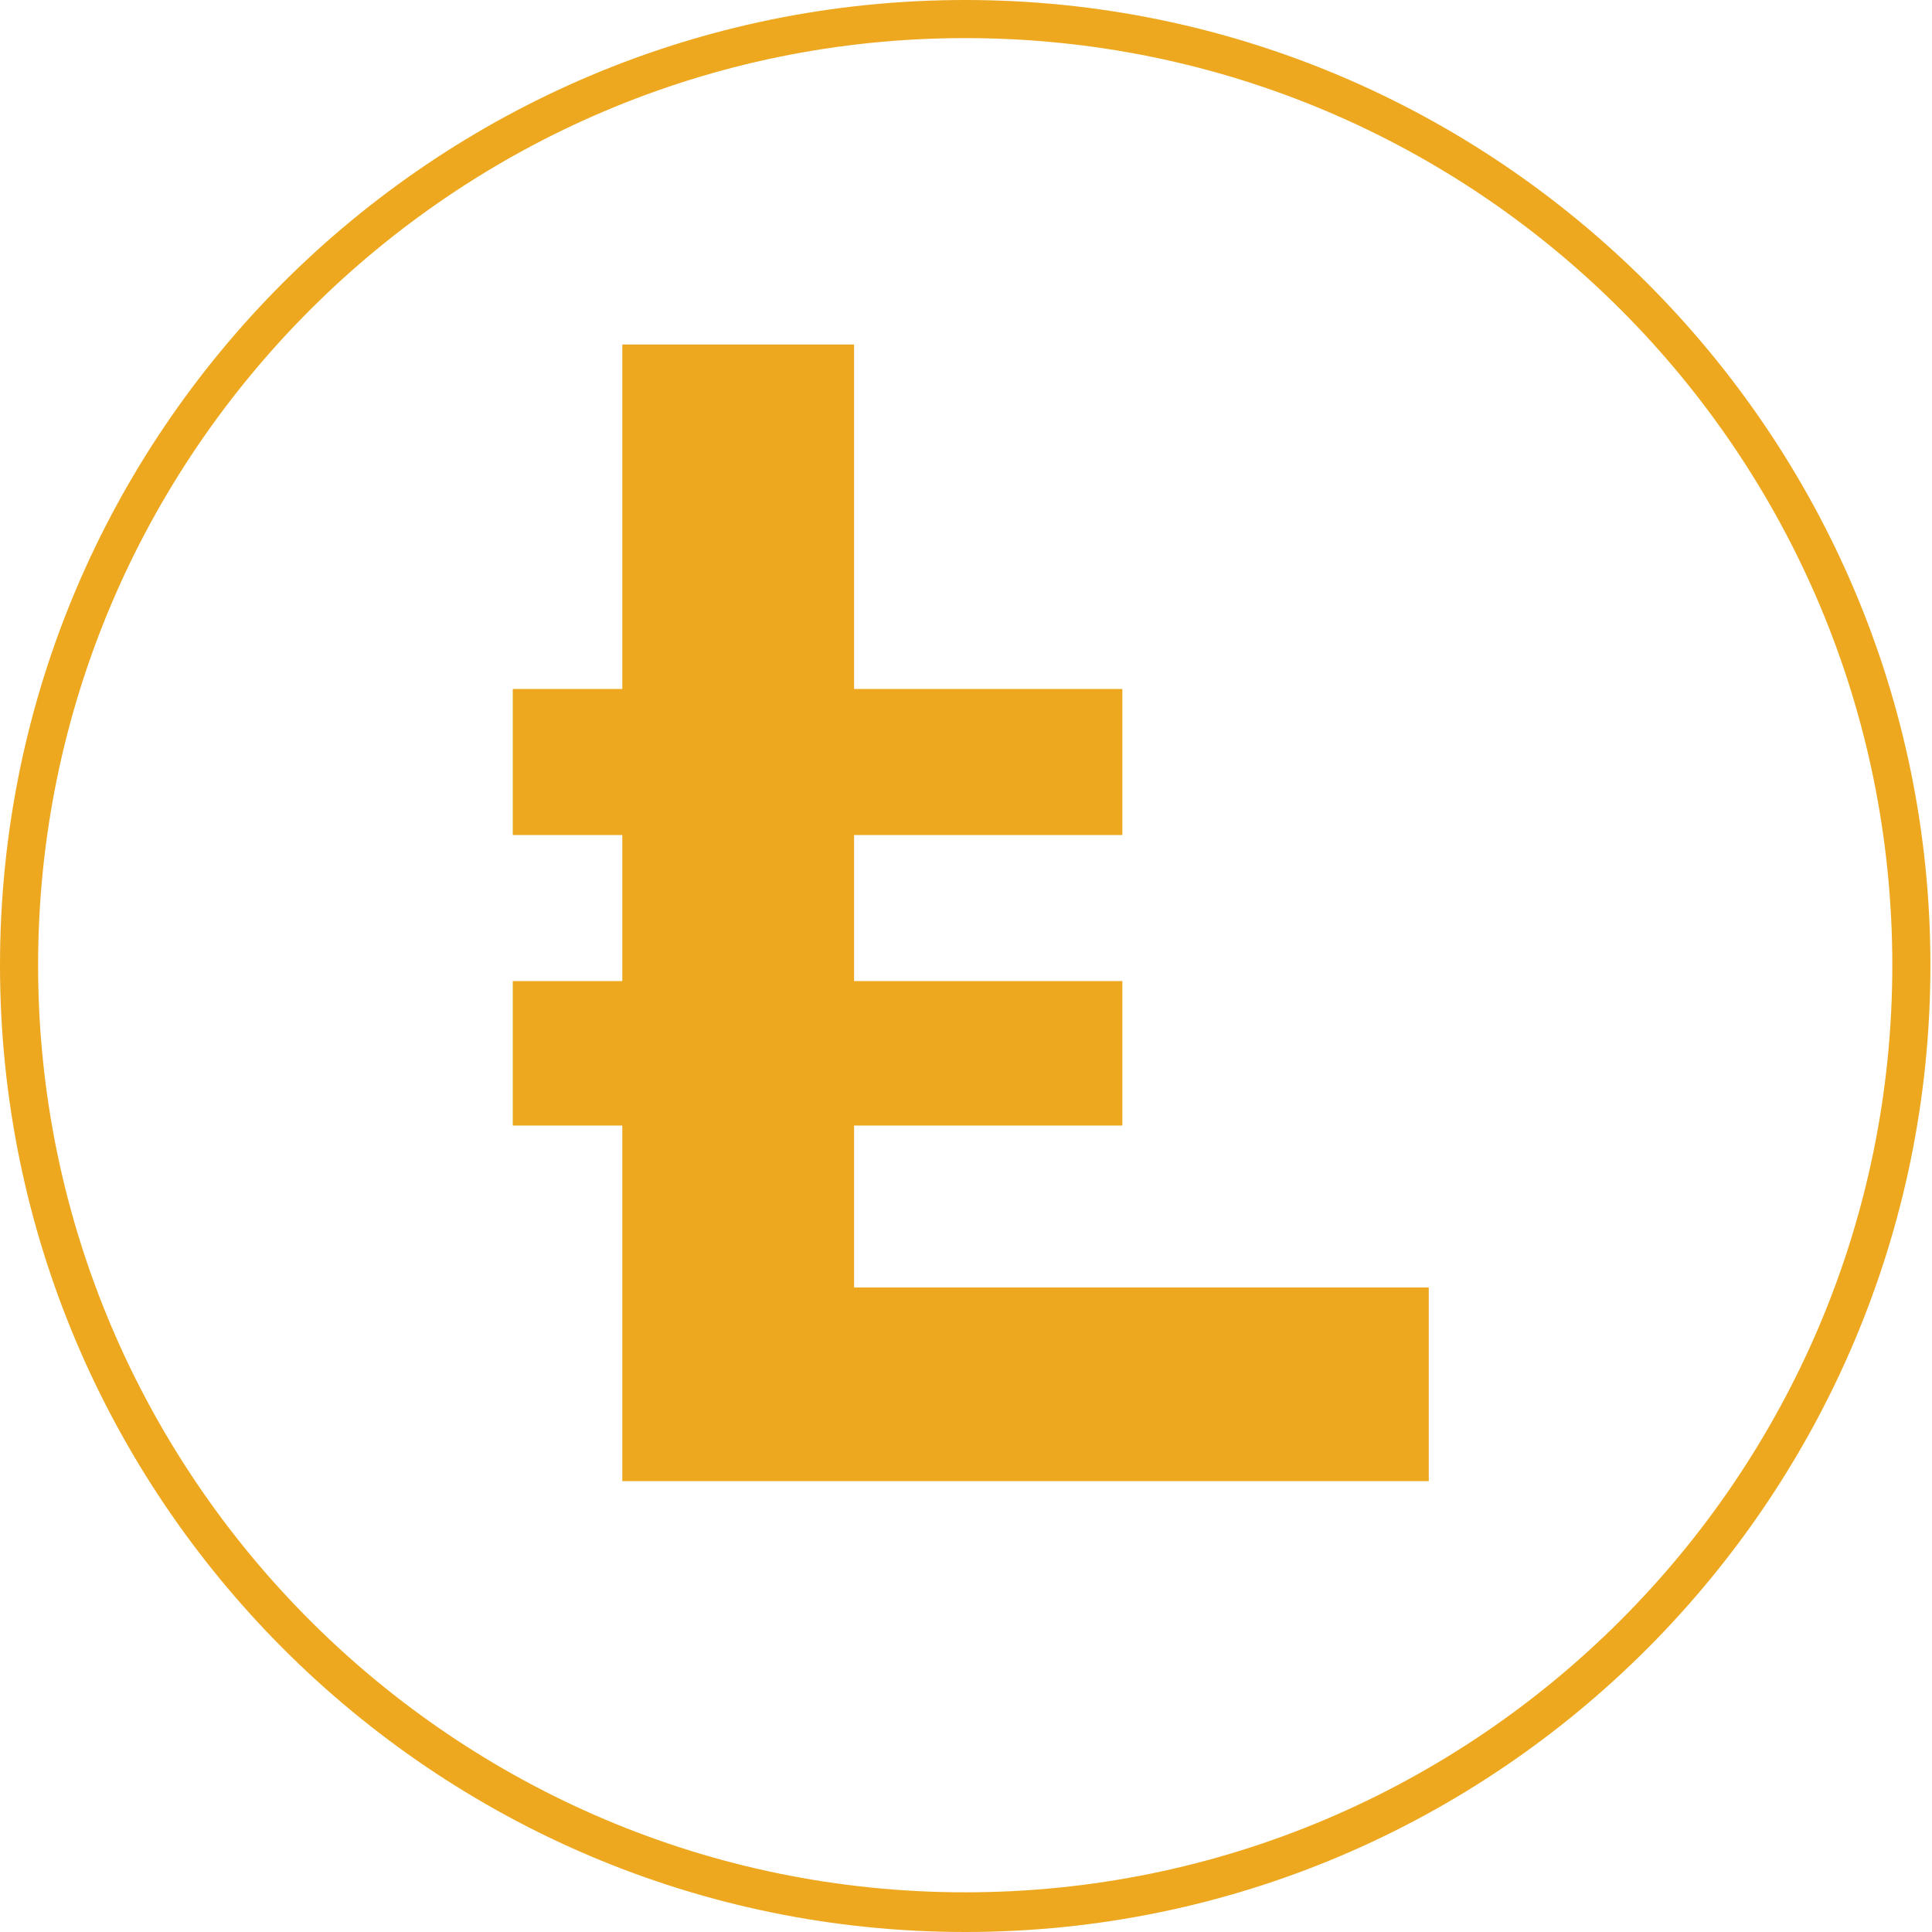 <?xml version="1.0" encoding="utf-8"?>
<!-- Generator: Adobe Illustrator 19.0.0, SVG Export Plug-In . SVG Version: 6.00 Build 0)  -->
<svg version="1.1" id="Layer_1" xmlns="http://www.w3.org/2000/svg" xmlns:xlink="http://www.w3.org/1999/xlink" x="0px" y="0px"
	 width="121.7px" height="121.7px" viewBox="0 0 121.7 121.7" style="enable-background:new 0 0 121.7 121.7;" xml:space="preserve"
	>
<style type="text/css">
	.st0{fill:#EDA820;}
</style>
<g>
	<g>
		<path class="st0" d="M60.8,121.7C27.3,121.7,0,94.4,0,60.8S27.3,0,60.8,0c33.5,0,60.8,27.3,60.8,60.8S94.4,121.7,60.8,121.7z
			 M60.8,2.4C28.6,2.4,2.4,28.6,2.4,60.8s26.2,58.4,58.4,58.4c32.2,0,58.4-26.2,58.4-58.4S93.1,2.4,60.8,2.4z"/>
	</g>
	<g>
		<polygon class="st0" points="90,93.3 39.2,93.3 39.2,70.9 32.3,70.9 32.3,61.8 39.2,61.8 39.2,52.6 32.3,52.6 32.3,43.4 
			39.2,43.4 39.2,21.7 53.8,21.7 53.8,43.4 70.7,43.4 70.7,52.6 53.8,52.6 53.8,61.8 70.7,61.8 70.7,70.9 53.8,70.9 53.8,81.1 
			90,81.1 		"/>
	</g>
</g>
</svg>
